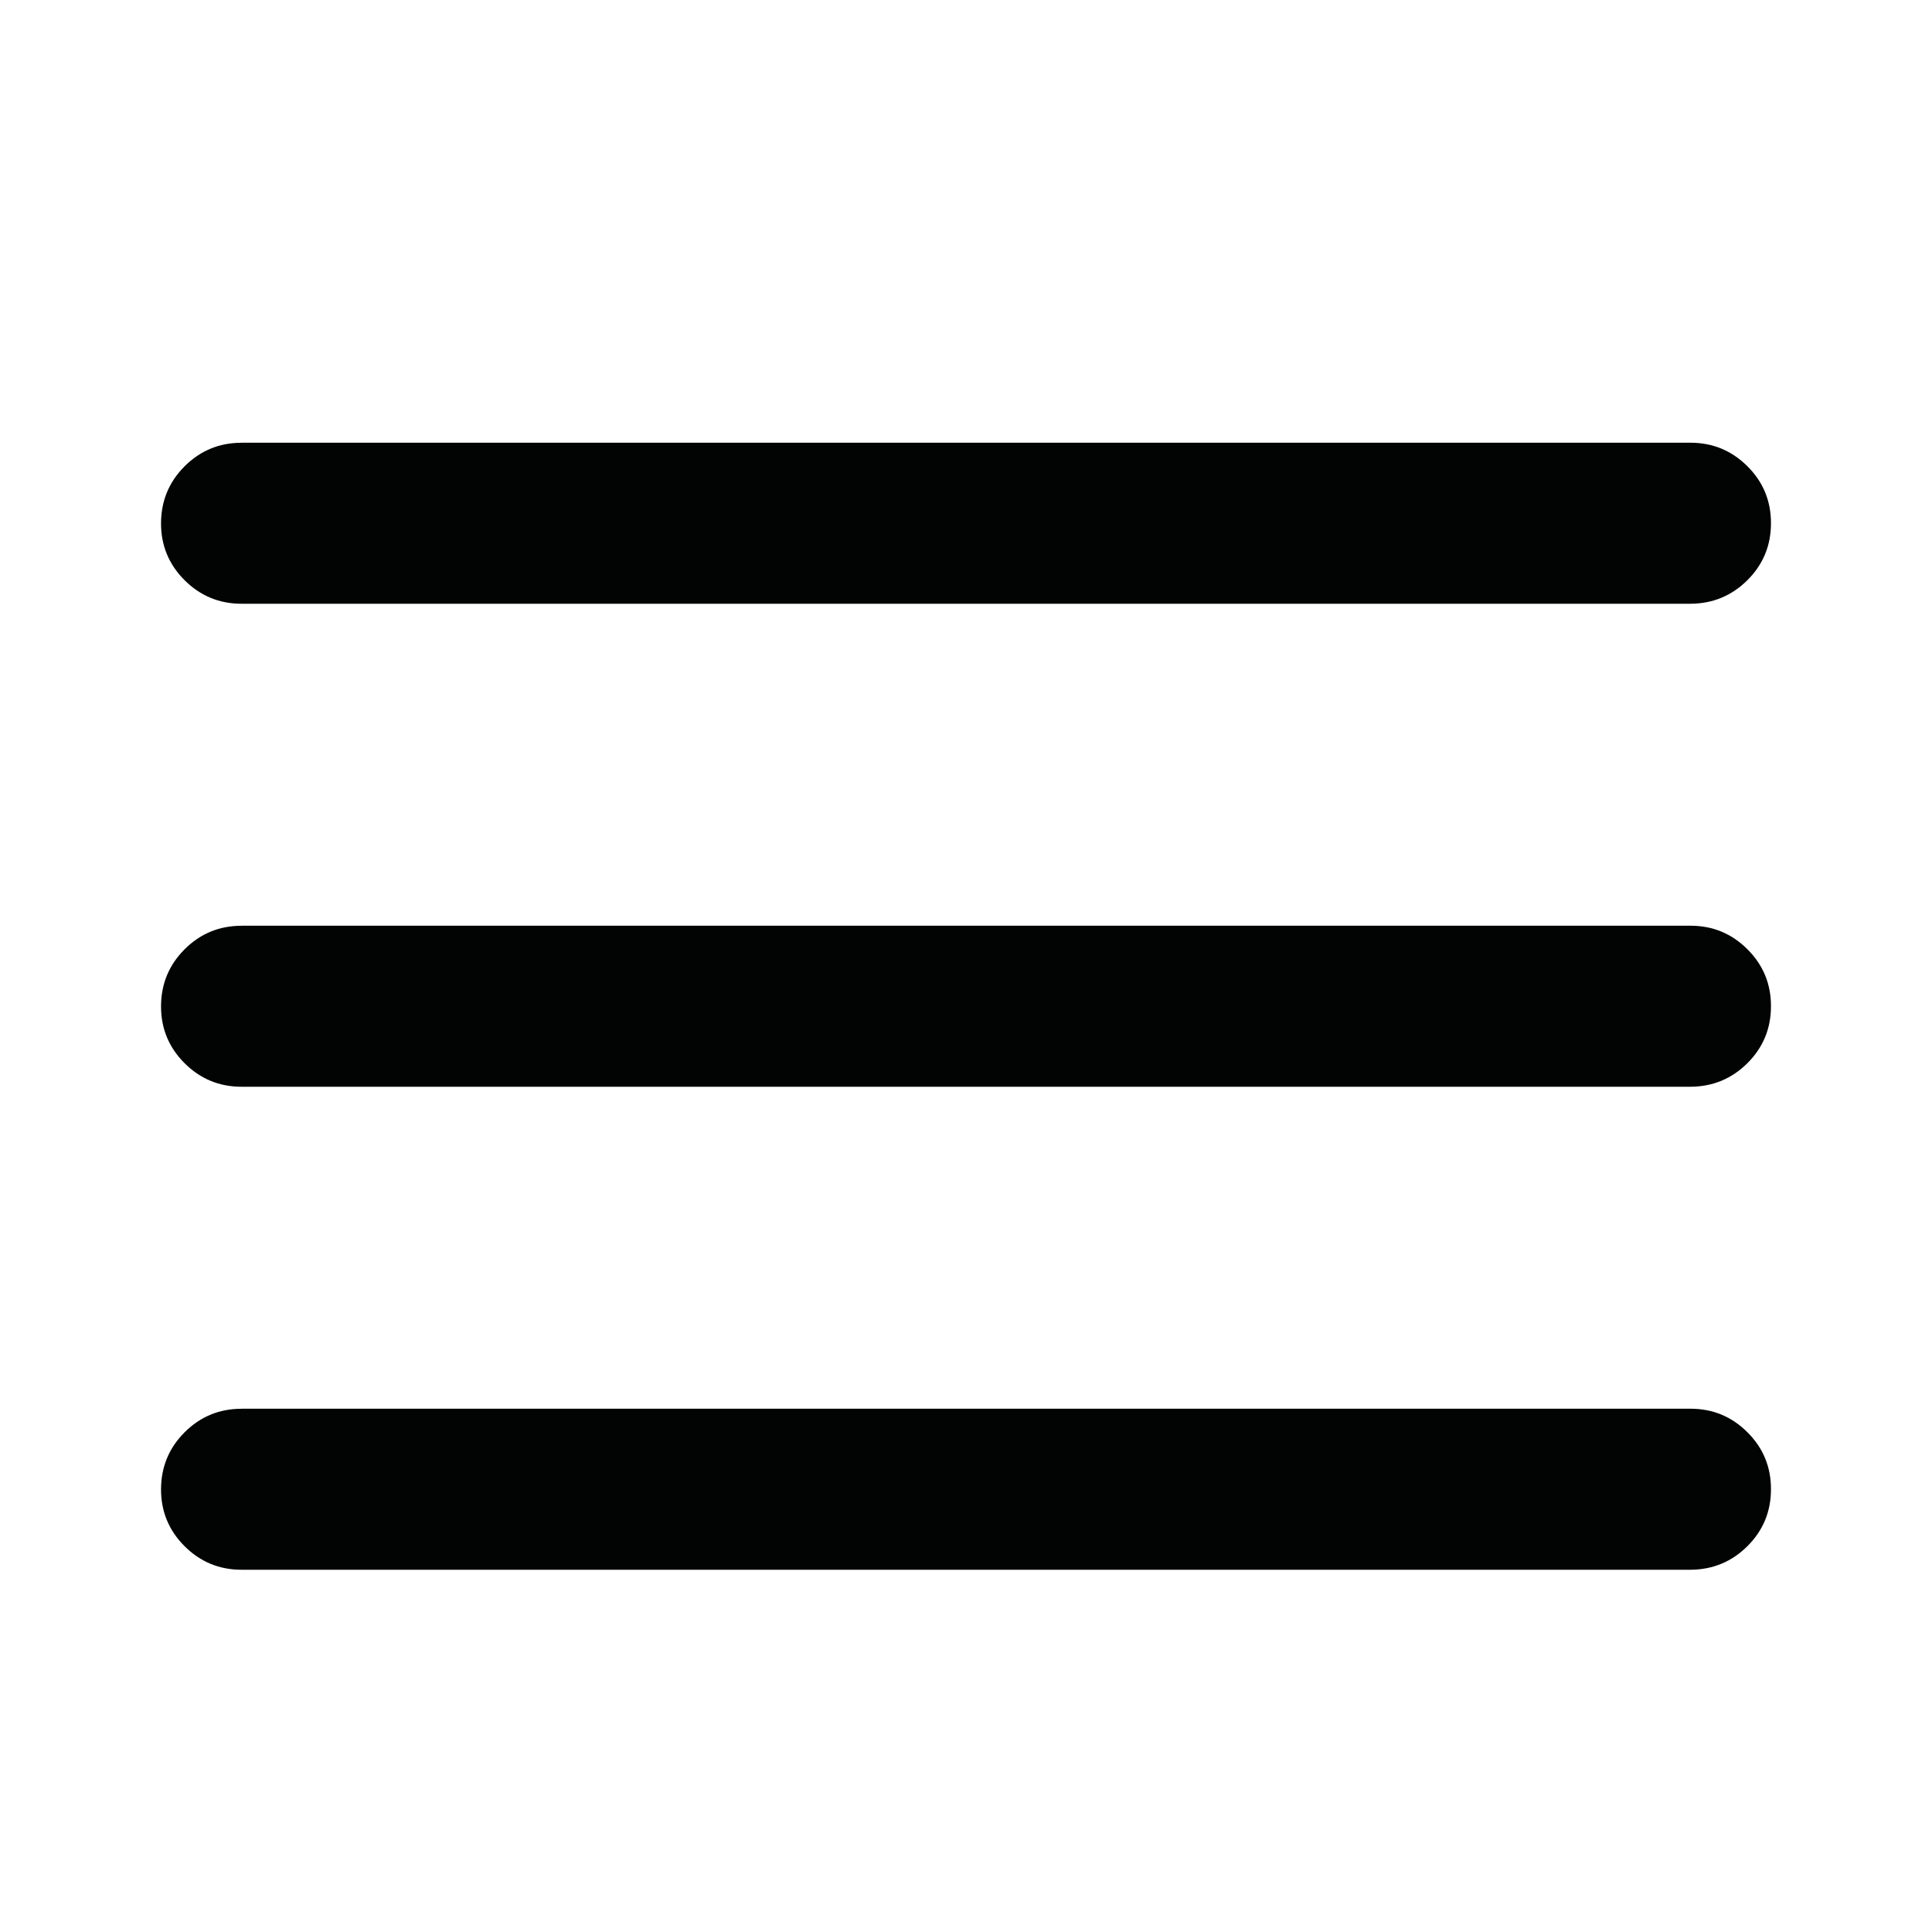 <svg width="40" height="40" viewBox="0 0 40 40" fill="none" xmlns="http://www.w3.org/2000/svg">
<path d="M5 9.166H35C35.46 9.166 35.853 9.329 36.179 9.654C36.505 9.979 36.667 10.372 36.666 10.834C36.666 11.295 36.503 11.688 36.179 12.011C35.855 12.334 35.462 12.497 35 12.5H5C4.54 12.5 4.147 12.337 3.821 12.012C3.496 11.687 3.333 11.294 3.334 10.834C3.335 10.373 3.497 9.98 3.821 9.655C4.146 9.33 4.539 9.167 5 9.167V9.166ZM5 29.166H35C35.46 29.166 35.853 29.328 36.179 29.654C36.505 29.979 36.667 30.372 36.666 30.834C36.666 31.295 36.503 31.688 36.179 32.011C35.855 32.334 35.462 32.497 35 32.5H5C4.54 32.5 4.147 32.337 3.821 32.012C3.496 31.687 3.333 31.294 3.334 30.834C3.335 30.373 3.497 29.98 3.821 29.655C4.146 29.33 4.539 29.167 5 29.167V29.166ZM5 19.166H35C35.46 19.166 35.853 19.328 36.179 19.654C36.505 19.979 36.667 20.372 36.666 20.834C36.666 21.295 36.503 21.688 36.179 22.011C35.855 22.334 35.462 22.497 35 22.5H5C4.54 22.5 4.147 22.337 3.821 22.012C3.496 21.687 3.333 21.294 3.334 20.834C3.335 20.373 3.497 19.98 3.821 19.655C4.146 19.33 4.539 19.167 5 19.167V19.166Z" fill="#020303"/>
</svg>
